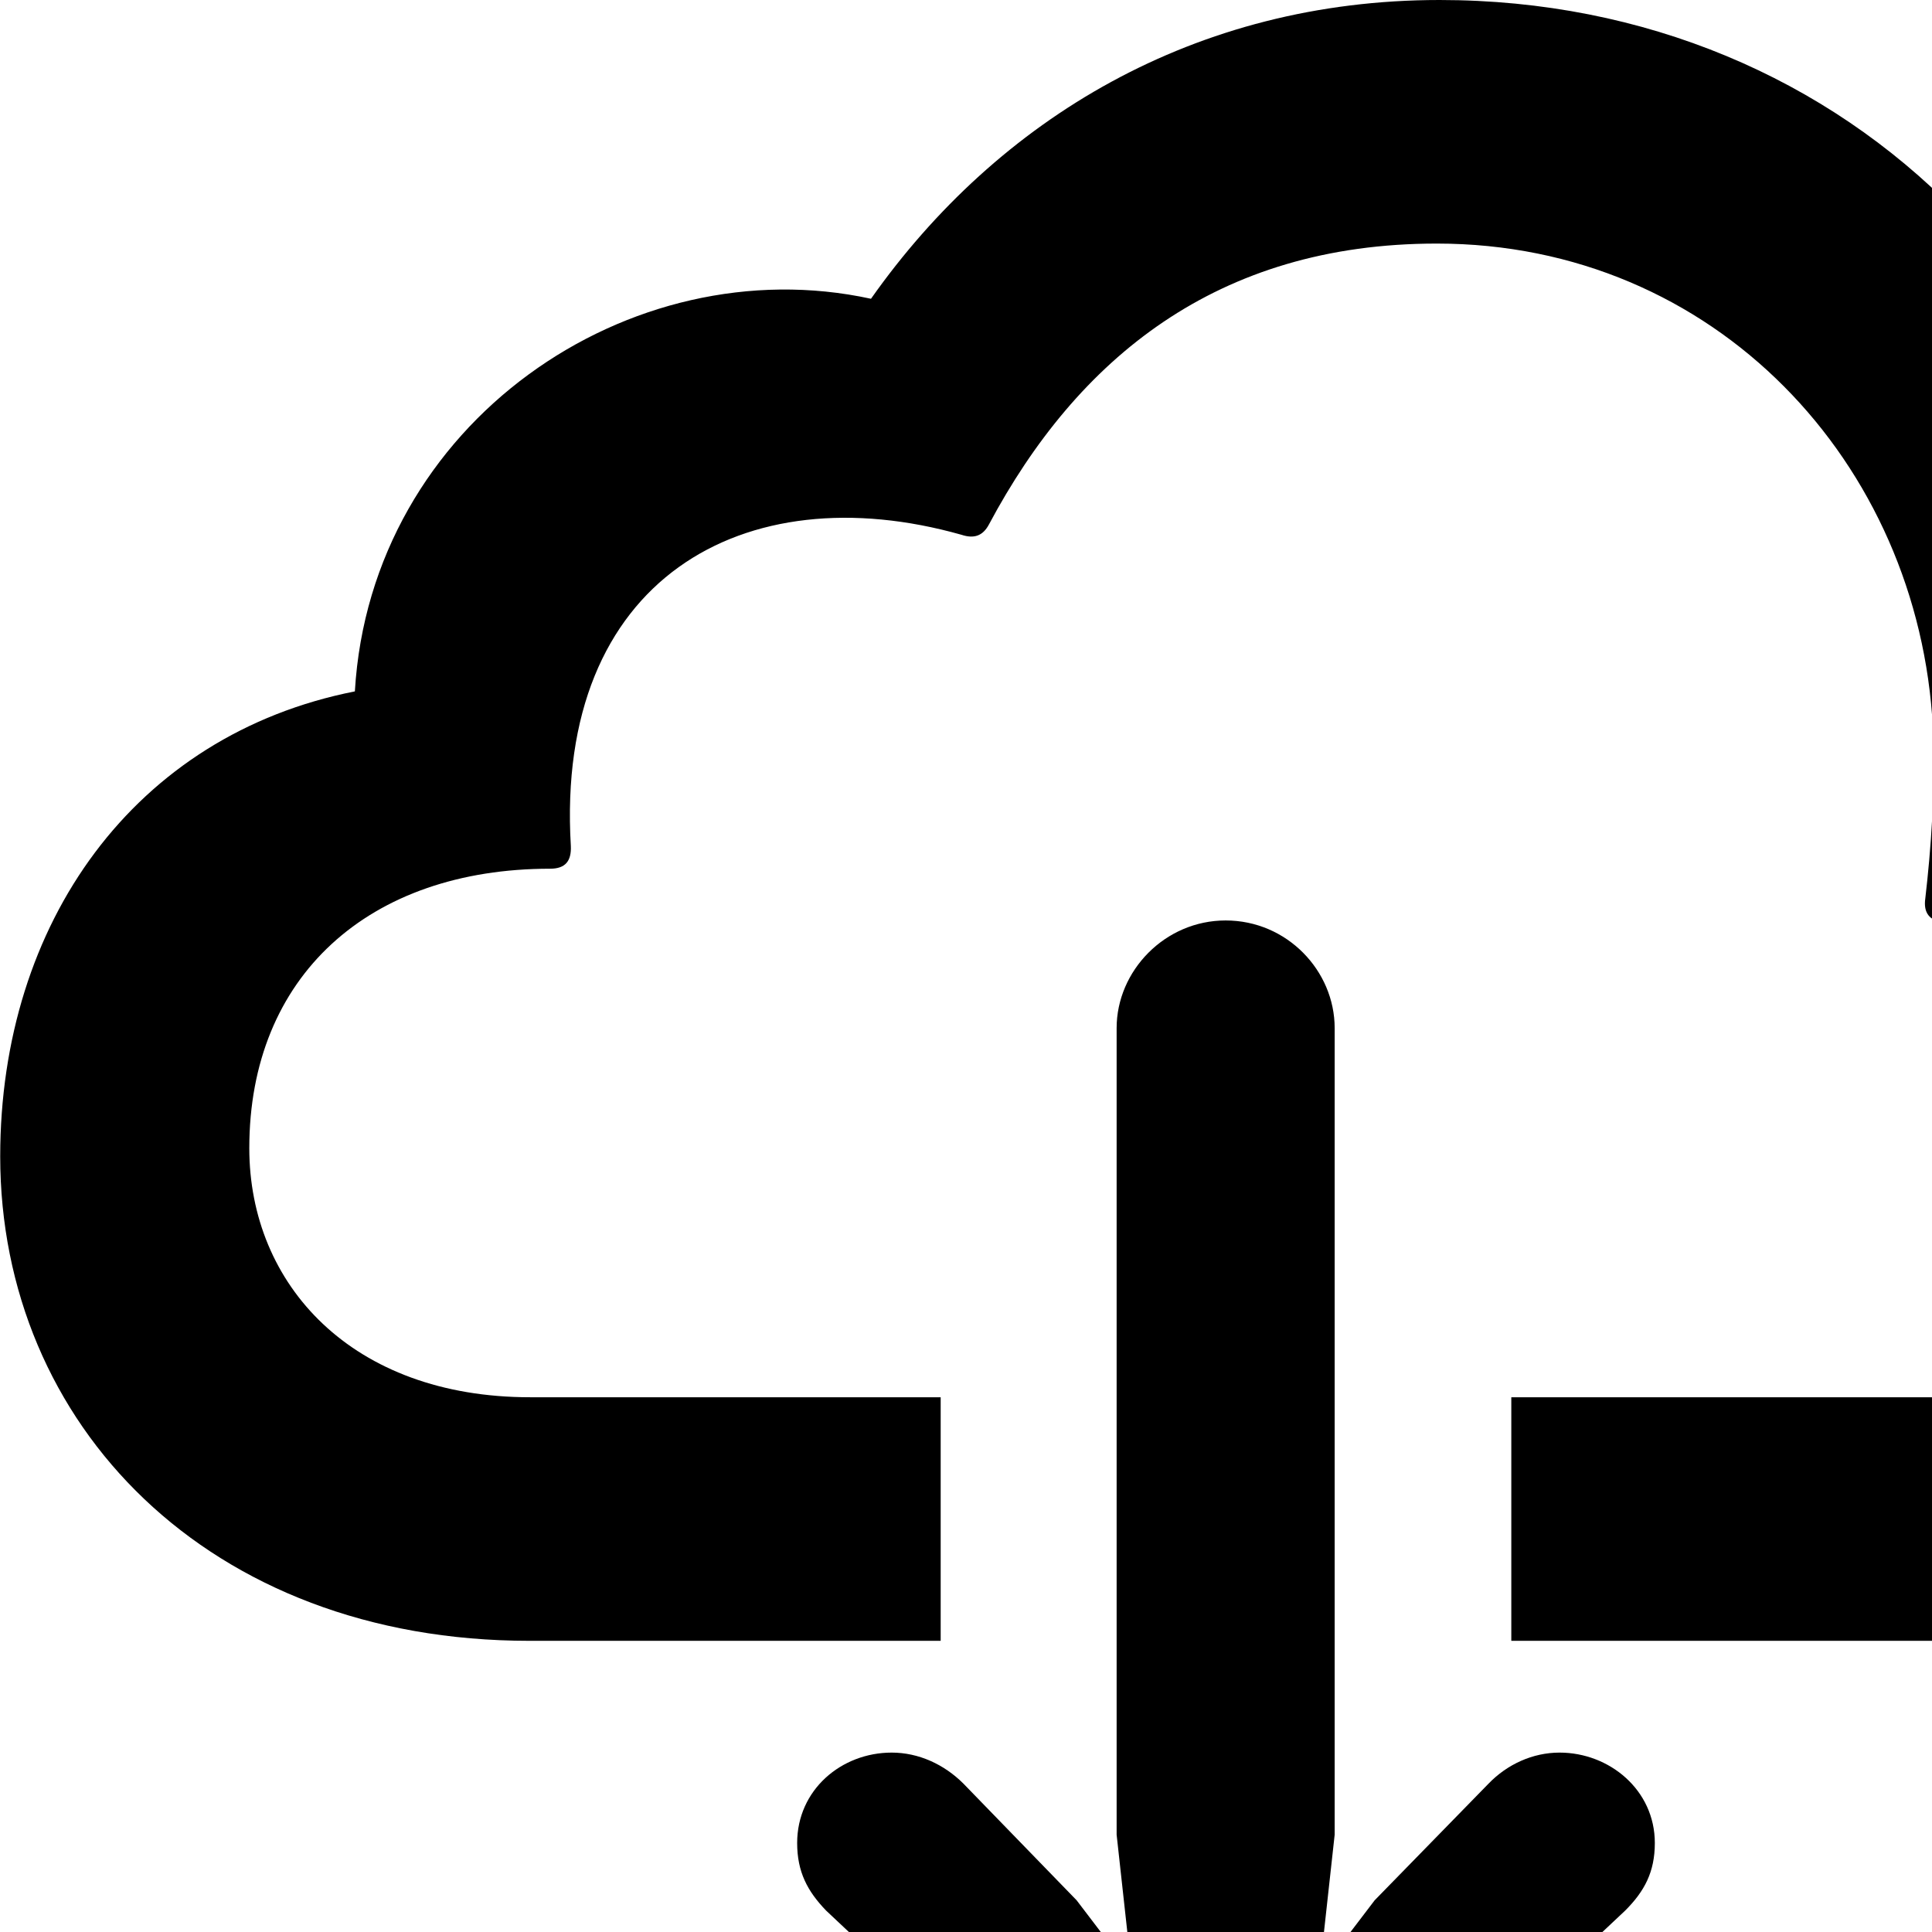 <svg xmlns="http://www.w3.org/2000/svg" viewBox="0 0 28 28" width="28" height="28">
  <path d="M21.903 20.25V23.78H28.613C33.013 23.78 35.823 21.22 35.823 17.51C35.823 14.4 34.163 11.94 31.393 10.87C31.373 4.55 26.813 0 20.863 0C17.323 0 14.463 1.72 12.623 4.33C9.133 3.57 5.373 6.12 5.143 10.02C1.953 10.65 0.003 13.37 0.003 16.76C0.003 20.64 3.013 23.78 7.673 23.78H13.633V20.25H7.683C5.103 20.25 3.613 18.62 3.613 16.64C3.613 14.15 5.343 12.59 7.973 12.59C8.193 12.59 8.283 12.48 8.273 12.26C8.043 8.39 10.783 6.86 13.933 7.75C14.113 7.81 14.243 7.77 14.333 7.6C15.613 5.2 17.633 3.53 20.823 3.53C24.853 3.53 27.813 6.71 28.013 10.55C28.053 11.43 27.983 12.33 27.903 13.02C27.873 13.23 27.963 13.34 28.163 13.37C30.693 13.74 32.223 15.03 32.223 17.19C32.223 19.02 31.023 20.25 28.463 20.25ZM17.763 32.51C18.193 32.51 18.593 32.36 19.013 31.96L23.553 27.69C23.833 27.41 23.983 27.13 23.983 26.71C23.983 25.94 23.323 25.4 22.603 25.4C22.213 25.4 21.843 25.57 21.573 25.85L19.923 27.54L19.123 28.59L19.343 26.59V14.9C19.343 14.07 18.653 13.34 17.763 13.34C16.883 13.34 16.183 14.07 16.183 14.9V26.59L16.403 28.59L15.603 27.54L13.963 25.85C13.683 25.57 13.313 25.4 12.923 25.4C12.193 25.4 11.553 25.94 11.553 26.71C11.553 27.13 11.703 27.41 11.973 27.69L16.513 31.96C16.943 32.36 17.333 32.51 17.763 32.51Z" />
</svg>